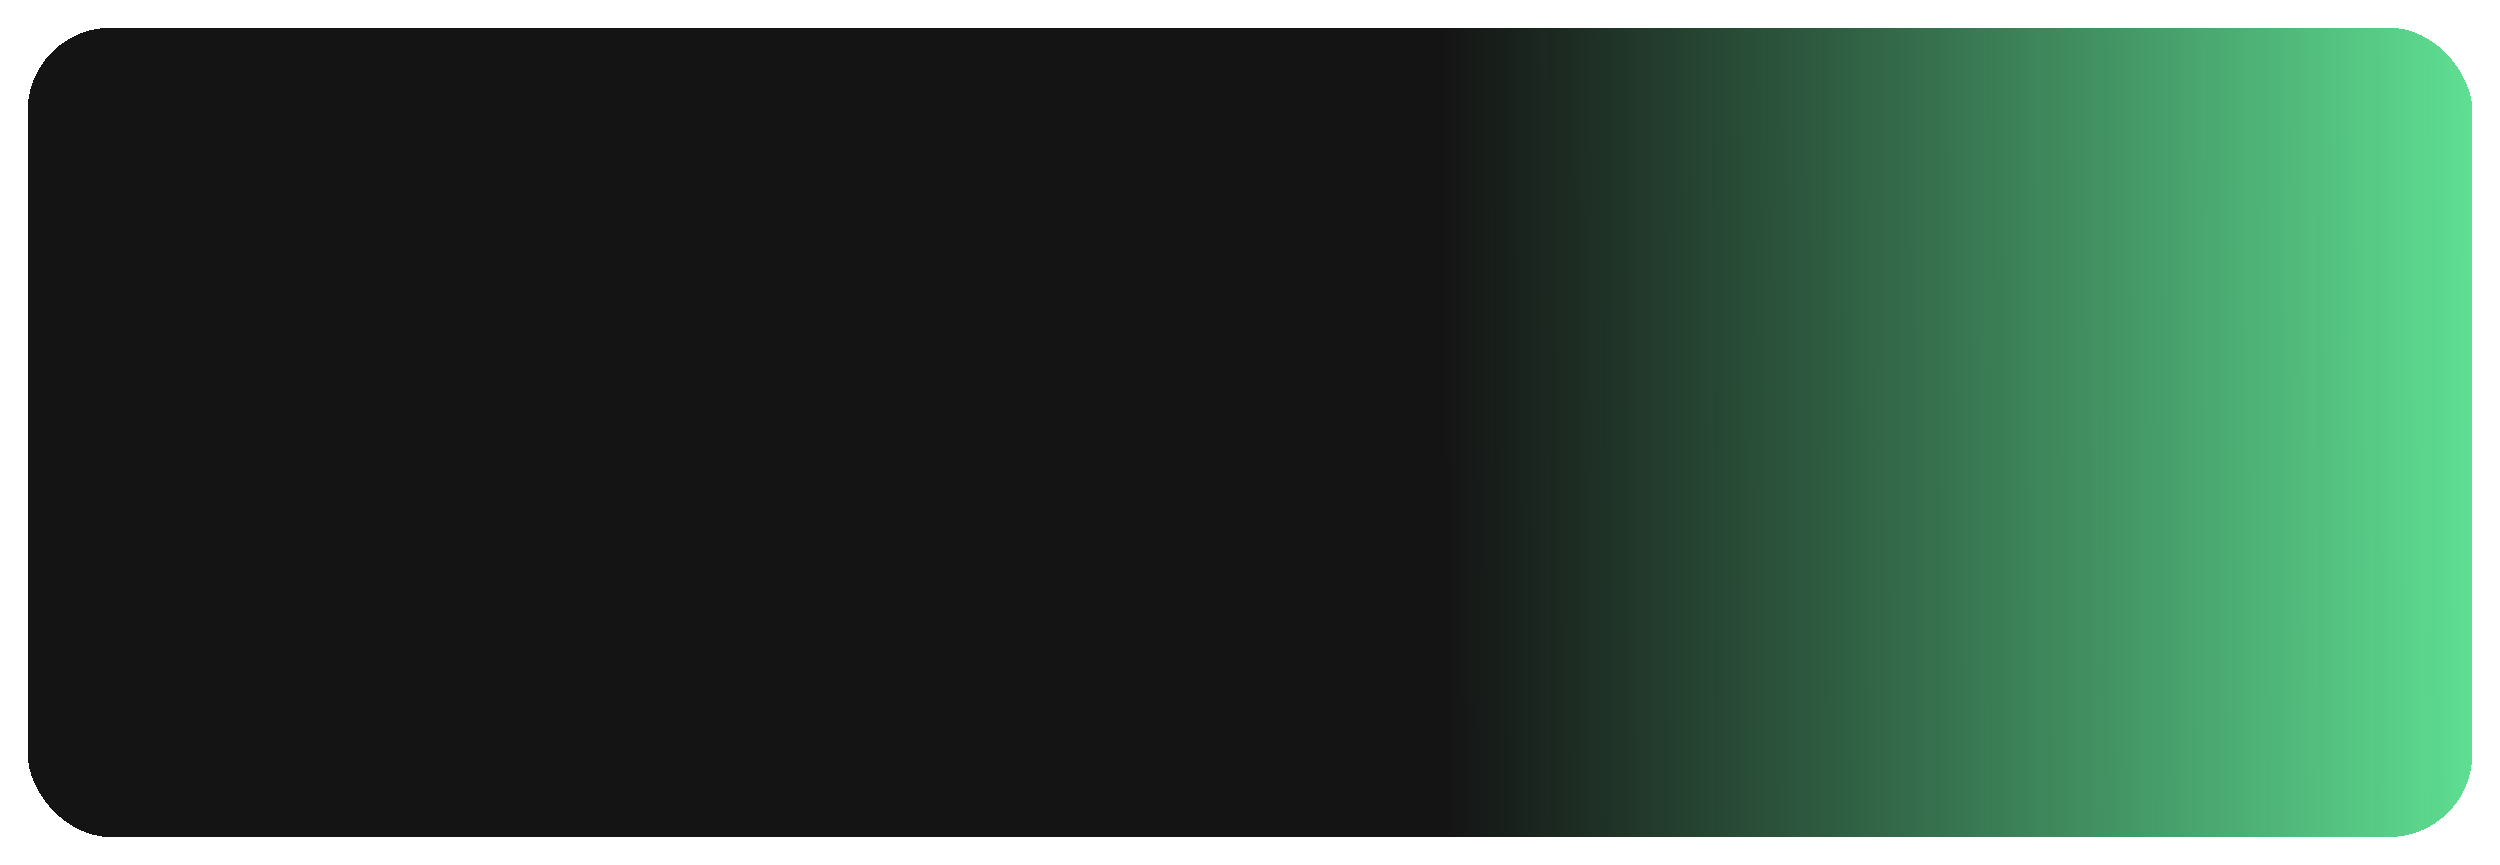 <svg width="451" height="156" viewBox="0 0 451 156" fill="none" xmlns="http://www.w3.org/2000/svg">
<g filter="url(#filter0_d_17_267)">
<rect x="5" y="5" width="441" height="146" rx="15" fill="url(#paint0_linear_17_267)" shape-rendering="crispEdges"/>
</g>
<defs>
<filter id="filter0_d_17_267" x="0" y="0" width="451" height="156" filterUnits="userSpaceOnUse" color-interpolation-filters="sRGB">
<feFlood flood-opacity="0" result="BackgroundImageFix"/>
<feColorMatrix in="SourceAlpha" type="matrix" values="0 0 0 0 0 0 0 0 0 0 0 0 0 0 0 0 0 0 127 0" result="hardAlpha"/>
<feMorphology radius="1" operator="dilate" in="SourceAlpha" result="effect1_dropShadow_17_267"/>
<feOffset/>
<feGaussianBlur stdDeviation="2"/>
<feComposite in2="hardAlpha" operator="out"/>
<feColorMatrix type="matrix" values="0 0 0 0 0.537 0 0 0 0 0.663 0 0 0 0 0.754 0 0 0 0.25 0"/>
<feBlend mode="normal" in2="BackgroundImageFix" result="effect1_dropShadow_17_267"/>
<feBlend mode="normal" in="SourceGraphic" in2="effect1_dropShadow_17_267" result="shape"/>
</filter>
<linearGradient id="paint0_linear_17_267" x1="186.588" y1="117" x2="504.369" y2="115.712" gradientUnits="userSpaceOnUse">
<stop offset="0.233" stop-opacity="0.92"/>
<stop offset="0.87" stop-color="#66F39F"/>
</linearGradient>
</defs>
</svg>
